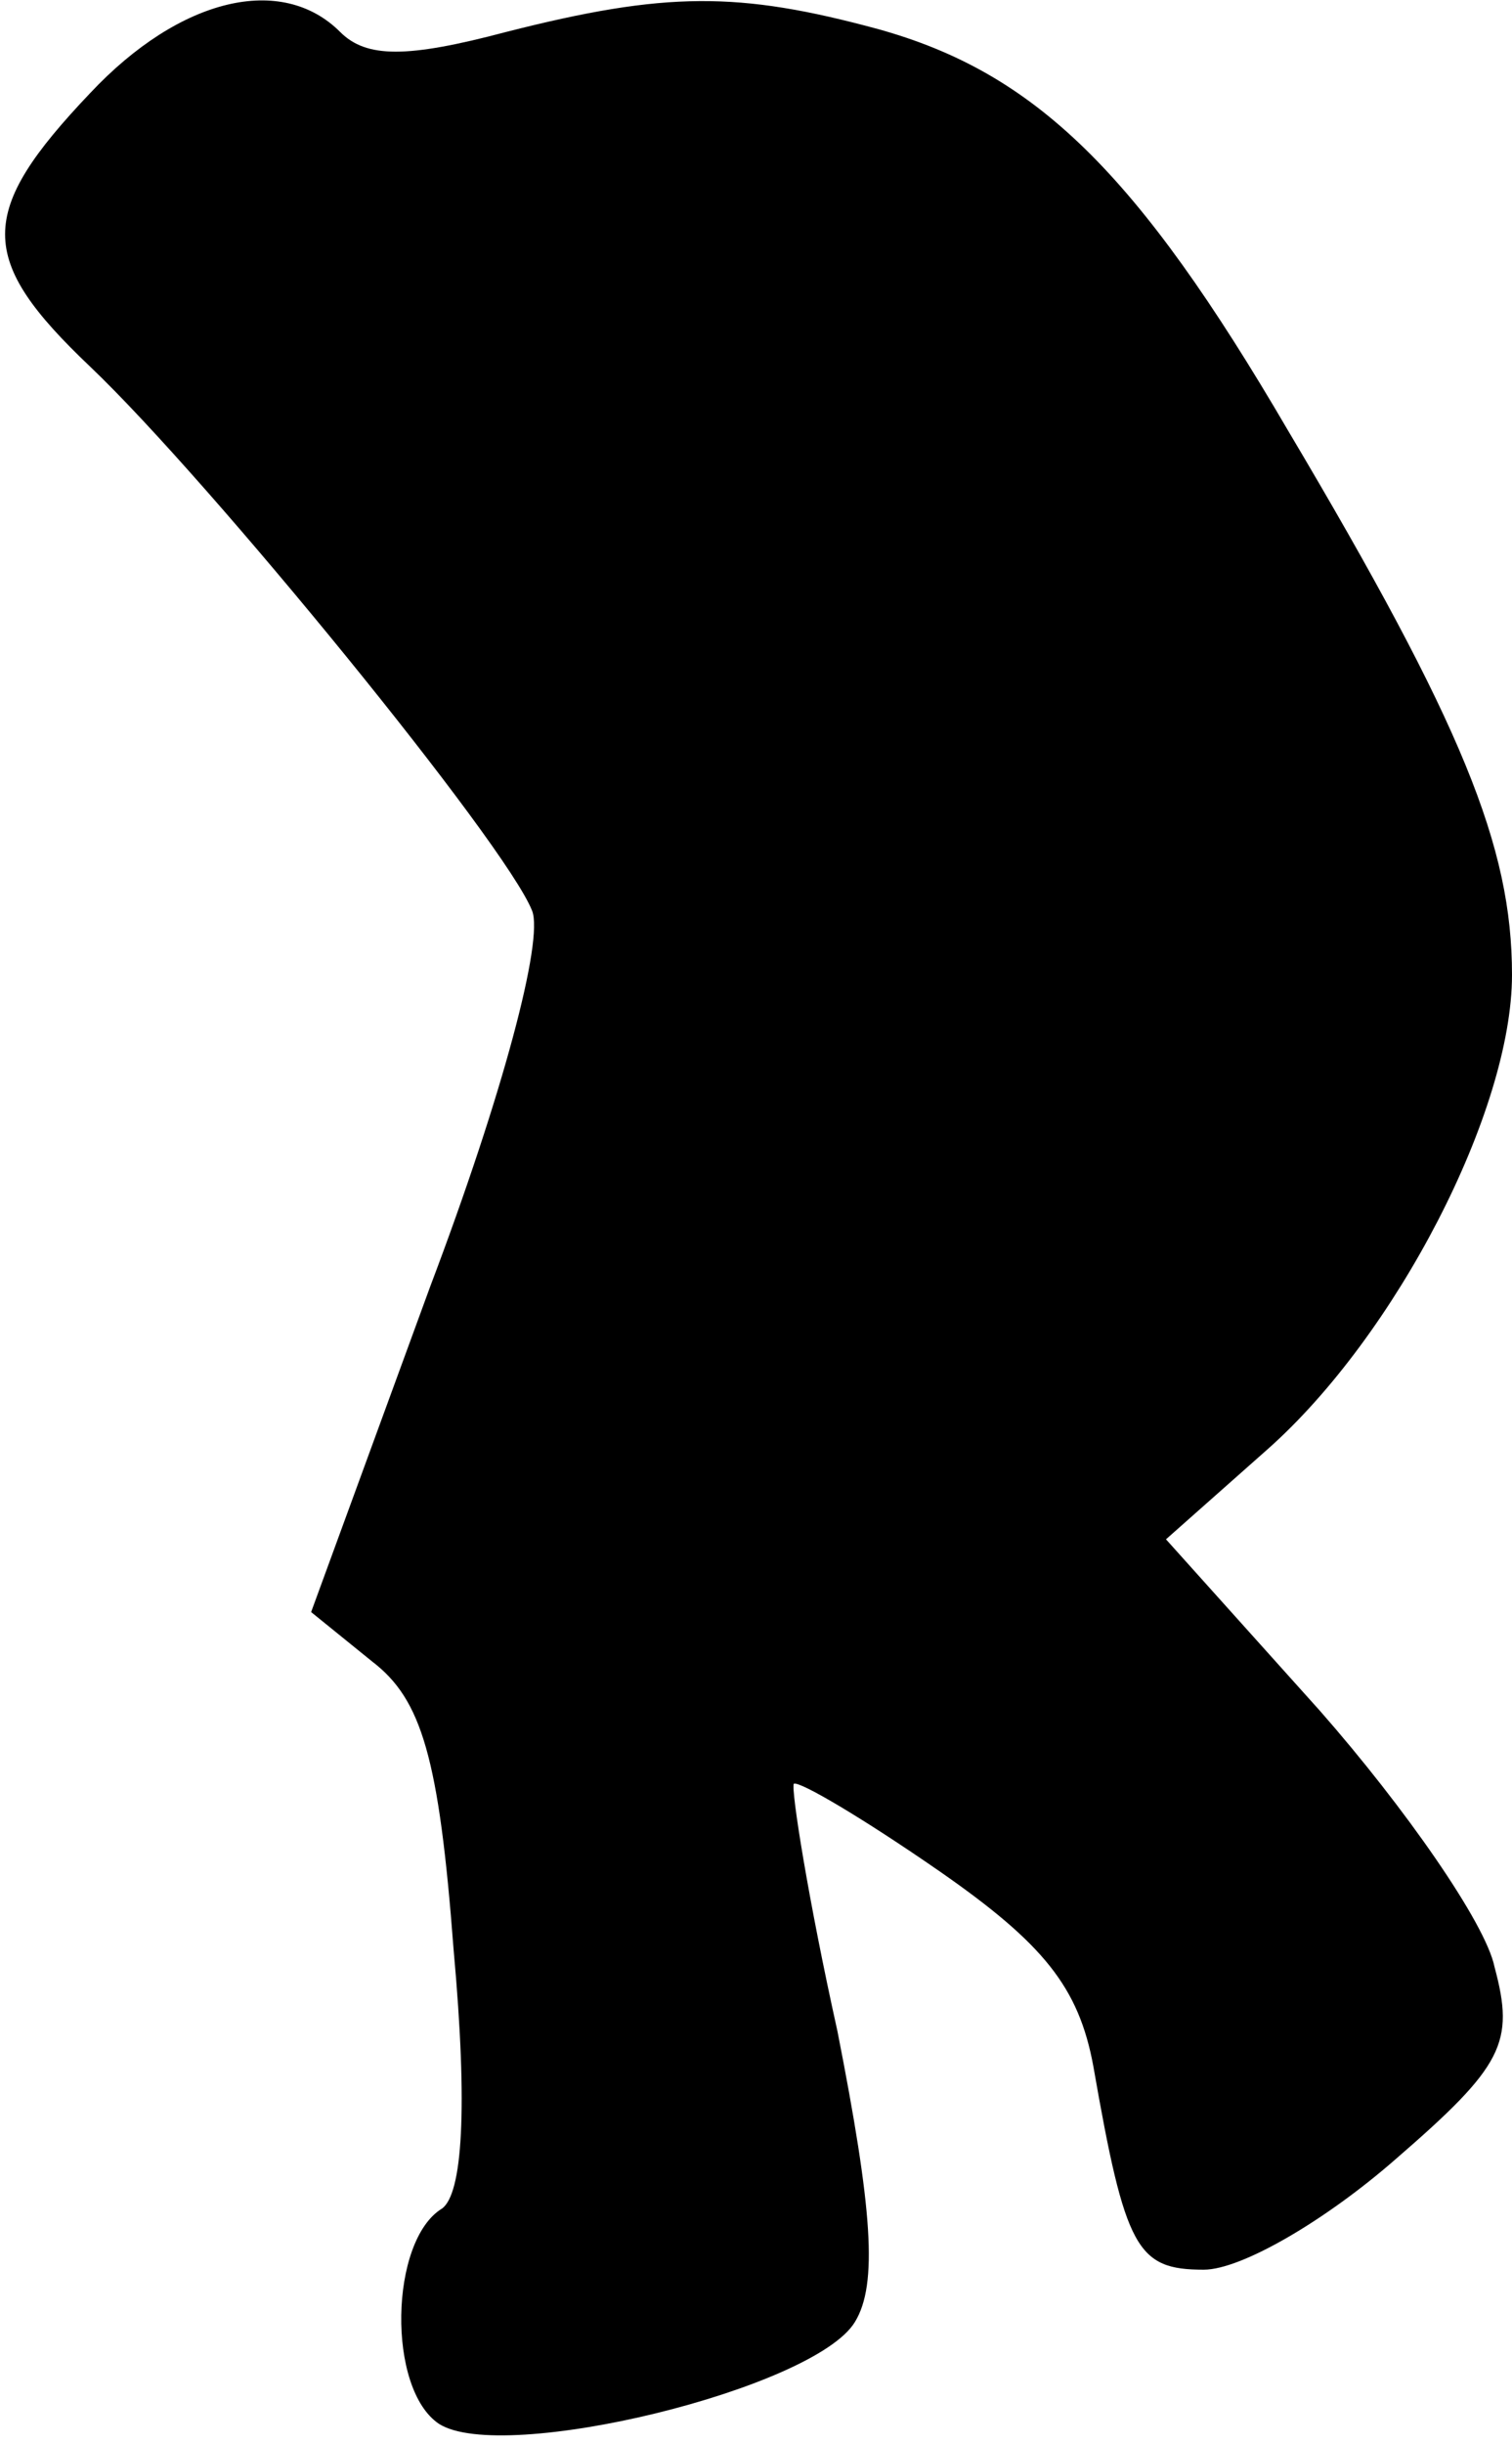 <?xml version="1.0" standalone="no"?>
<!DOCTYPE svg PUBLIC "-//W3C//DTD SVG 20010904//EN"
 "http://www.w3.org/TR/2001/REC-SVG-20010904/DTD/svg10.dtd">
<svg version="1.0" xmlns="http://www.w3.org/2000/svg"
 width="52pt" height="84pt" viewBox="0 0 52 84"
 preserveAspectRatio="xMidYMid meet">
<g transform="translate(0,84) scale(0.1,-0.1)"
fill="#000000" stroke="none">
<path fill="#000000" stroke="none" d="M31 808 c-39 -41 -39 -57 0 -94 41 -39
143 -164 152 -187 4 -10 -10 -63 -35 -129 l-41 -112 21 -17 c17 -13 23 -33 28
-99 5 -55 3 -84 -4 -89 -18 -11 -19 -62 -1 -74 22 -14 129 12 143 35 8 13 6
39 -6 100 -10 45 -16 83 -15 85 2 1 24 -12 50 -30 36 -25 48 -40 53 -67 11
-63 15 -70 38 -70 13 0 42 17 66 38 37 32 41 40 34 66 -3 15 -31 55 -60 88
l-53 59 35 31 c44 39 84 116 84 163 0 44 -17 86 -77 187 -52 89 -87 123 -141
138 -48 13 -73 13 -128 -1 -34 -9 -48 -9 -57 0 -20 20 -55 12 -86 -21z"/>
</g>
</svg>
